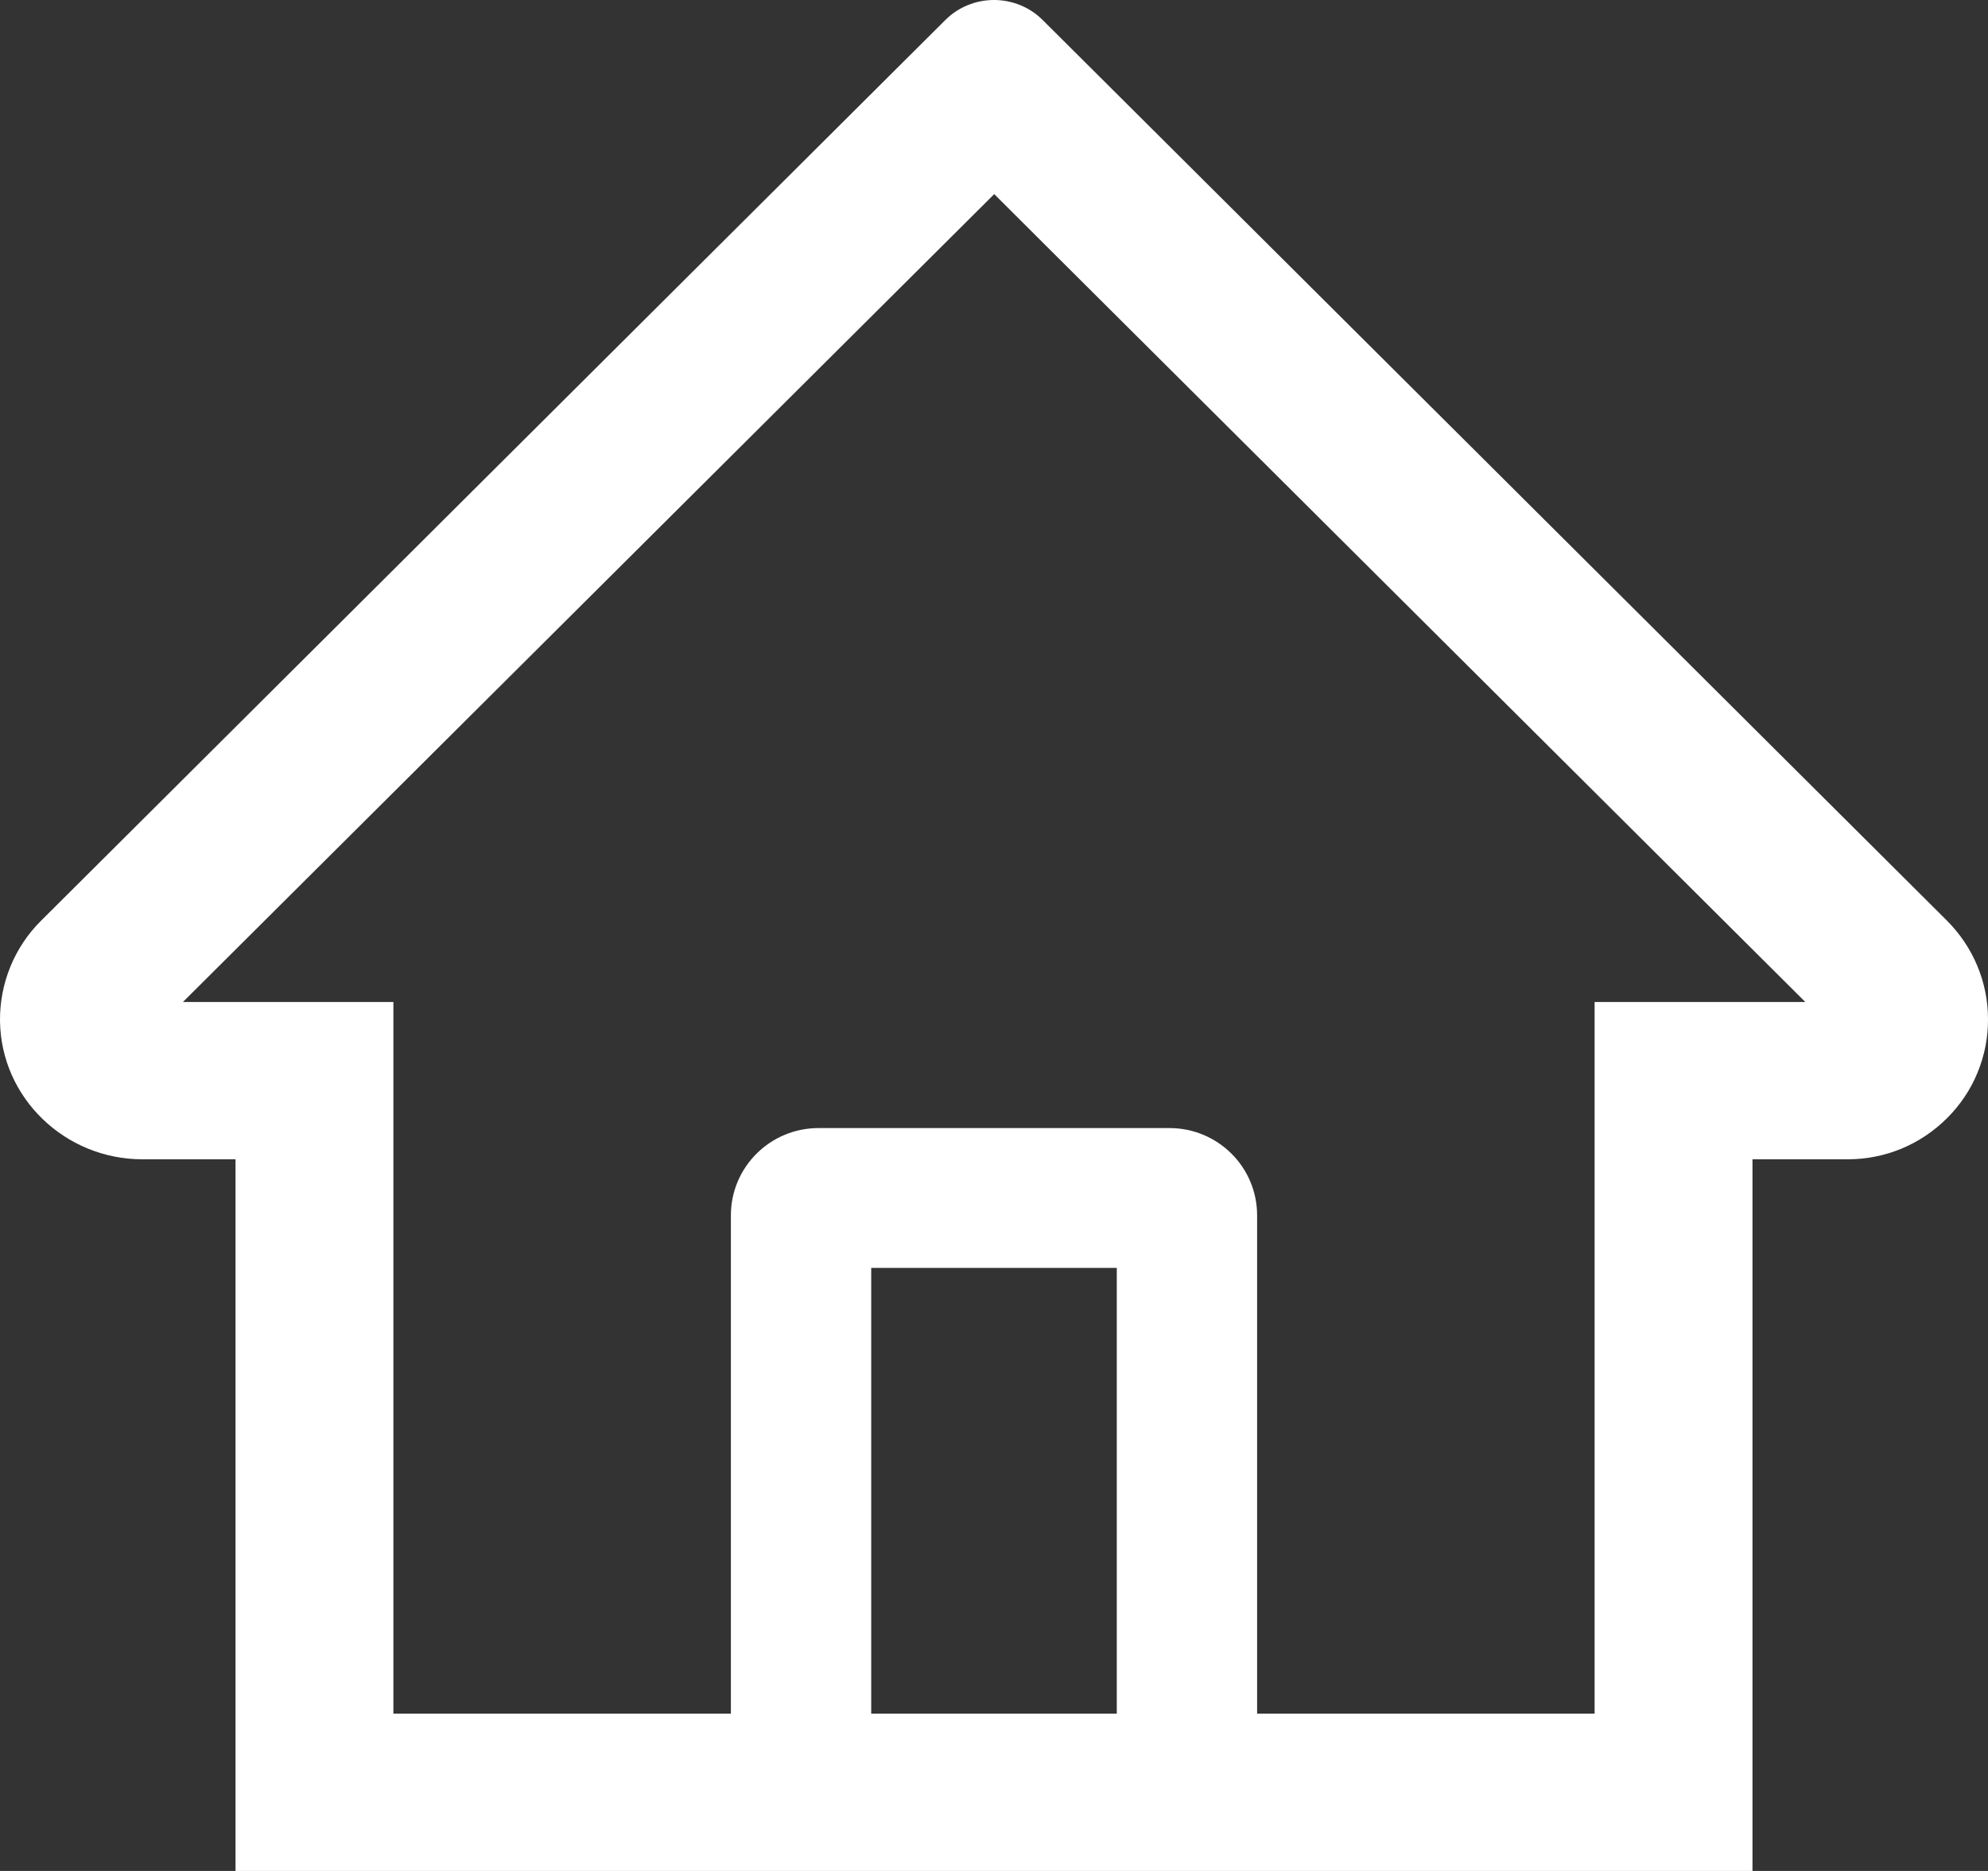 <svg width="17" height="16" viewBox="0 0 17 16" fill="none" xmlns="http://www.w3.org/2000/svg">
<rect x="0" y="0" width="17" height="16" fill="#333333" stroke="none"/>
<path d="M16.648 7.872L9.402 0.655L8.916 0.171C8.806 0.061 8.656 0 8.5 0C8.344 0 8.194 0.061 8.084 0.171L0.353 7.872C0.239 7.984 0.15 8.118 0.089 8.266C0.029 8.413 -0.002 8.572 7.77235e-05 8.731C0.008 9.389 0.557 9.914 1.217 9.914H2.014V16H14.986V9.914H15.8C16.121 9.914 16.422 9.789 16.649 9.563C16.761 9.452 16.85 9.32 16.91 9.174C16.97 9.029 17.001 8.873 17 8.716C17 8.399 16.874 8.098 16.648 7.872ZM9.55 14.655H7.45V10.843H9.55V14.655ZM13.636 8.569V14.655H10.75V10.394C10.75 9.981 10.415 9.647 10 9.647H7C6.586 9.647 6.25 9.981 6.25 10.394V14.655H3.364V8.569H1.564L8.502 1.66L8.935 2.092L15.438 8.569H13.636Z" fill="white"/>
</svg>

